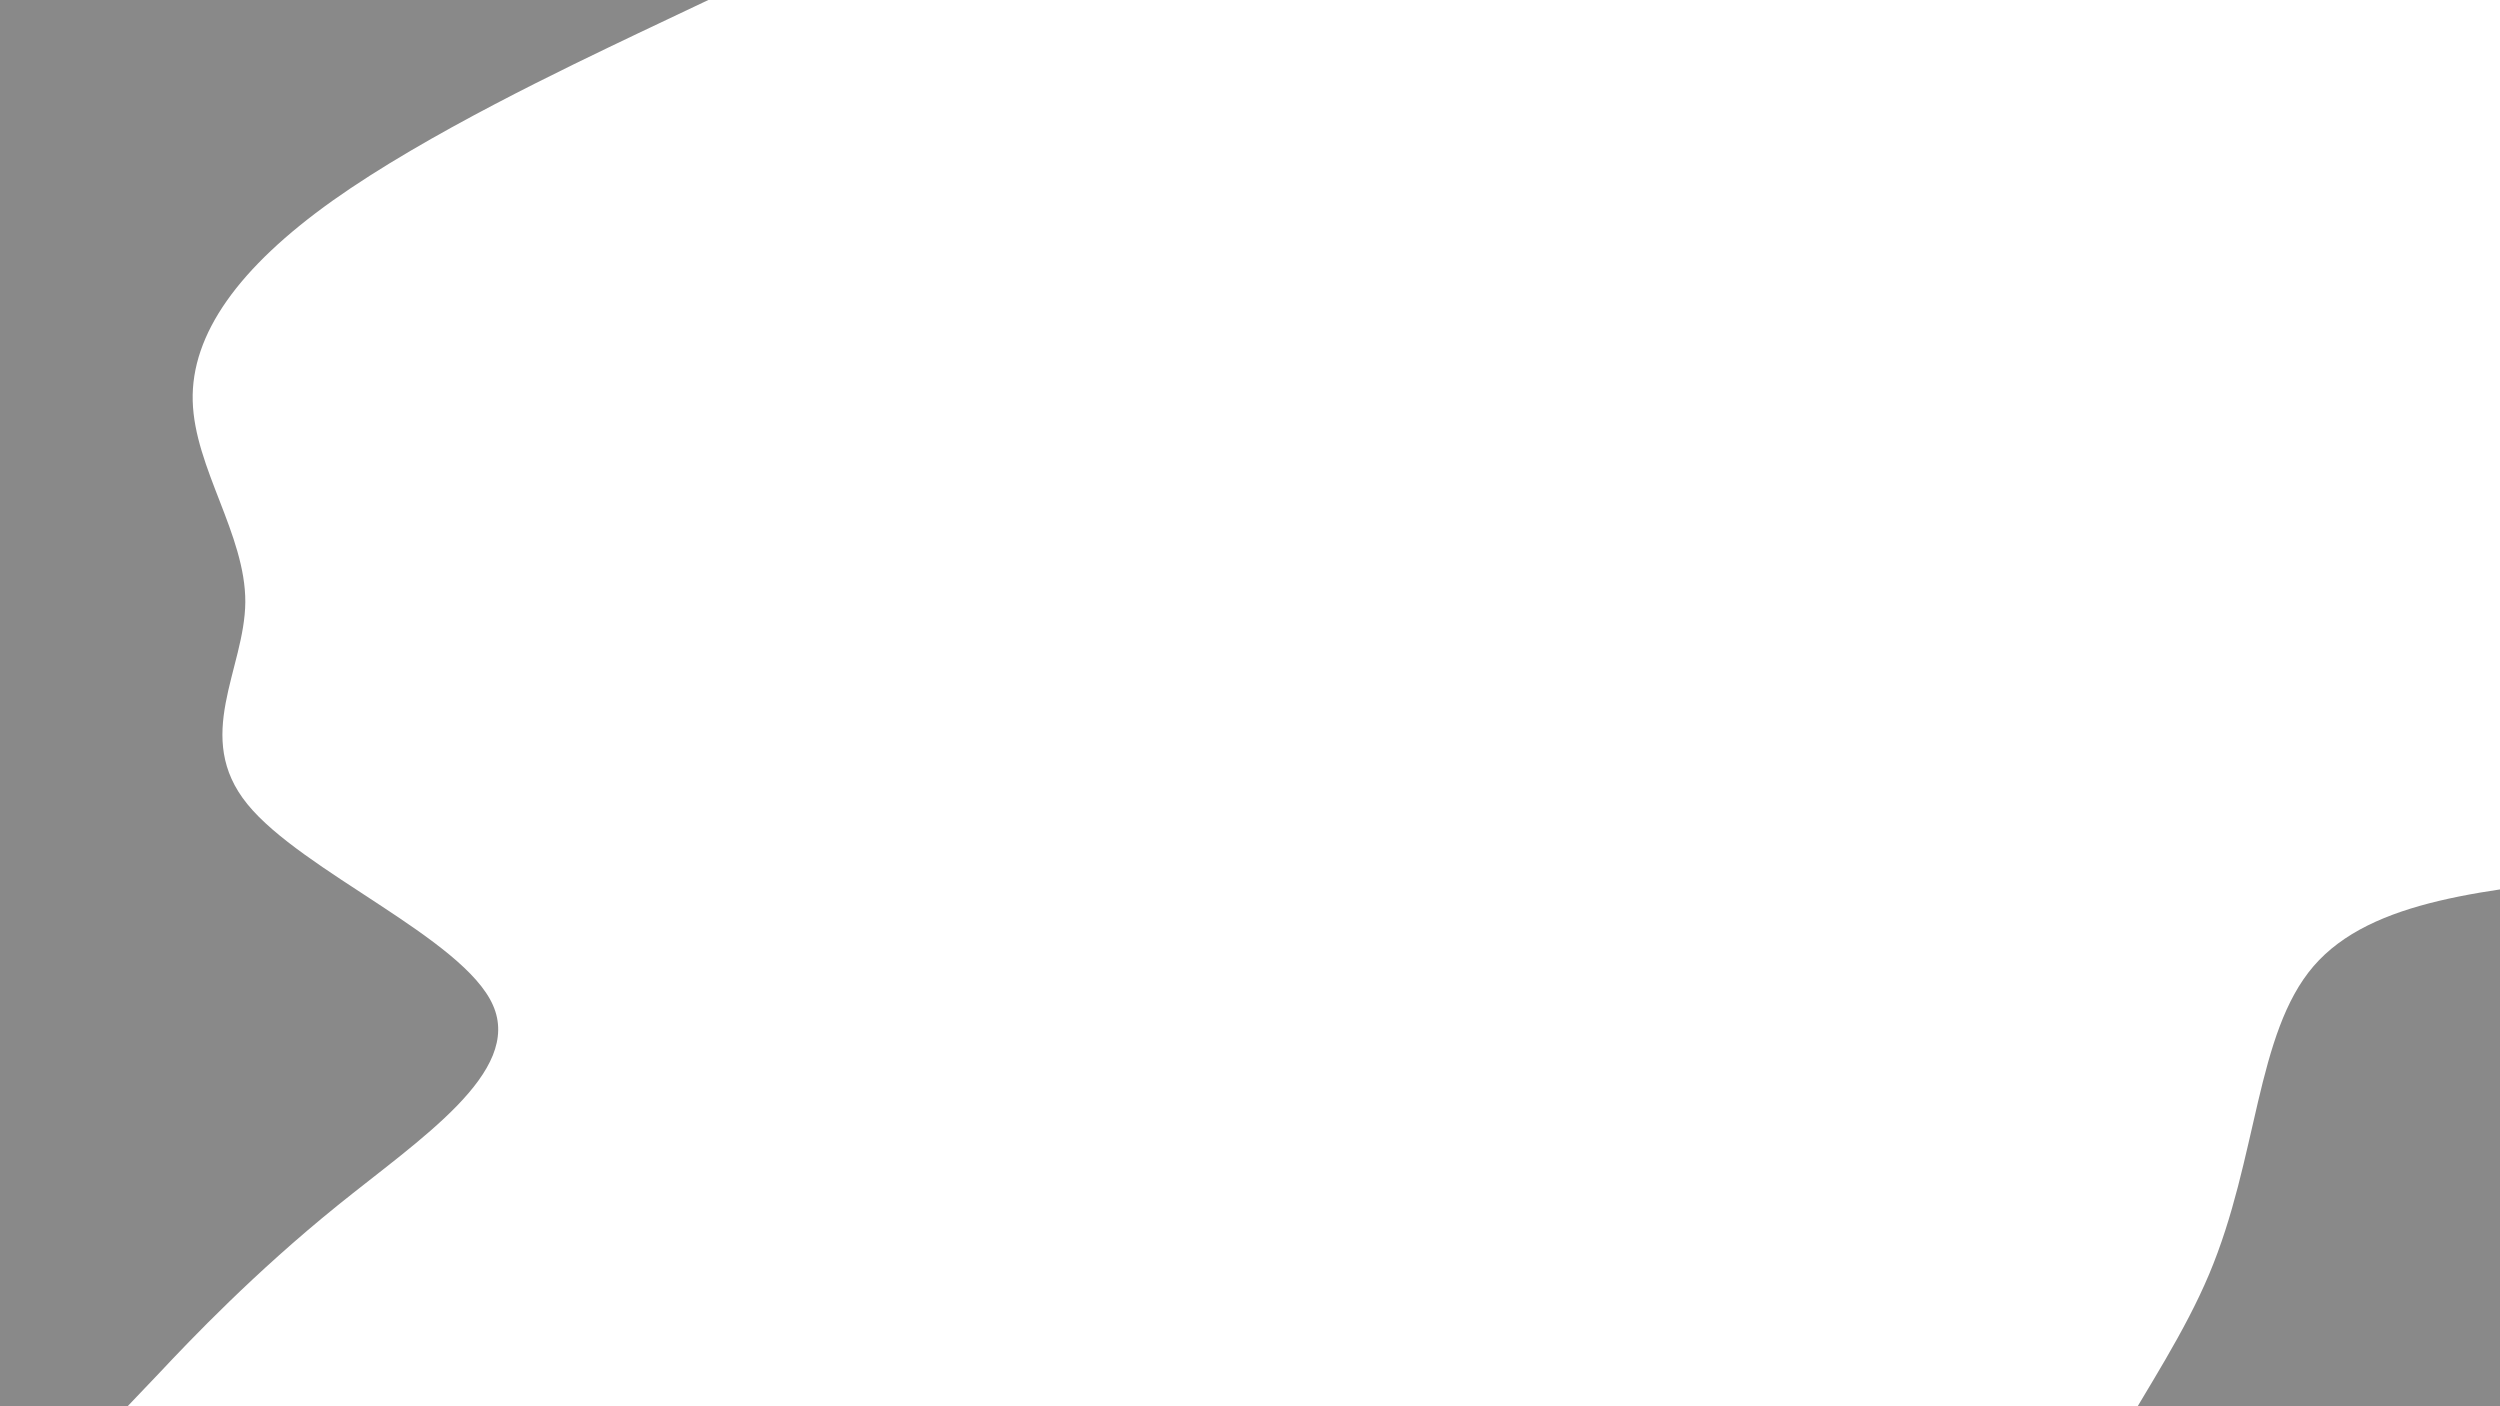 <svg id="visual" viewBox="0 0 960 540" width="960" height="540"
  xmlns="http://www.w3.org/2000/svg"
  xmlns:xlink="http://www.w3.org/1999/xlink" version="1.1">
  <g transform="translate(1001.093 535.828)">
    <path d="M119.6 -183.1C133.4 -154.6 108.1 -90.7 92.3 -50.9C76.6 -11 70.4 4.9 71 29.2C71.6 53.5 79 86.2 68.3 124.8C57.6 163.3 28.8 207.6 -3.3 212.2C-35.5 216.8 -70.9 181.6 -112.3 153.1C-153.7 124.5 -200.9 102.6 -205.4 71C-209.9 39.3 -171.5 -2 -152.8 -46.5C-134 -91.1 -134.9 -139 -112.7 -164.8C-90.5 -190.6 -45.3 -194.3 3.8 -199.6C52.9 -204.8 105.8 -211.6 119.6 -183.1" fill="#898989"></path>
  </g>
  <path d="M272 0L245 12.8C218 25.7 164 51.3 127.8 77C91.7 102.7 73.3 128.3 74 154C74.7 179.7 94.3 205.3 94.2 231.2C94 257 74 283 95 308.8C116 334.7 178 360.3 189.3 386C200.7 411.7 161.3 437.3 129.5 463C97.7 488.7 73.3 514.3 61.2 527.2L49 540L0 540L0 527.2C0 514.3 0 488.7 0 463C0 437.3 0 411.7 0 386C0 360.3 0 334.7 0 308.8C0 283 0 257 0 231.2C0 205.3 0 179.7 0 154C0 128.3 0 102.7 0 77C0 51.3 0 25.7 0 12.8L0 0Z" fill="#898989" stroke-linecap="round" stroke-linejoin="miter"></path>
</svg>